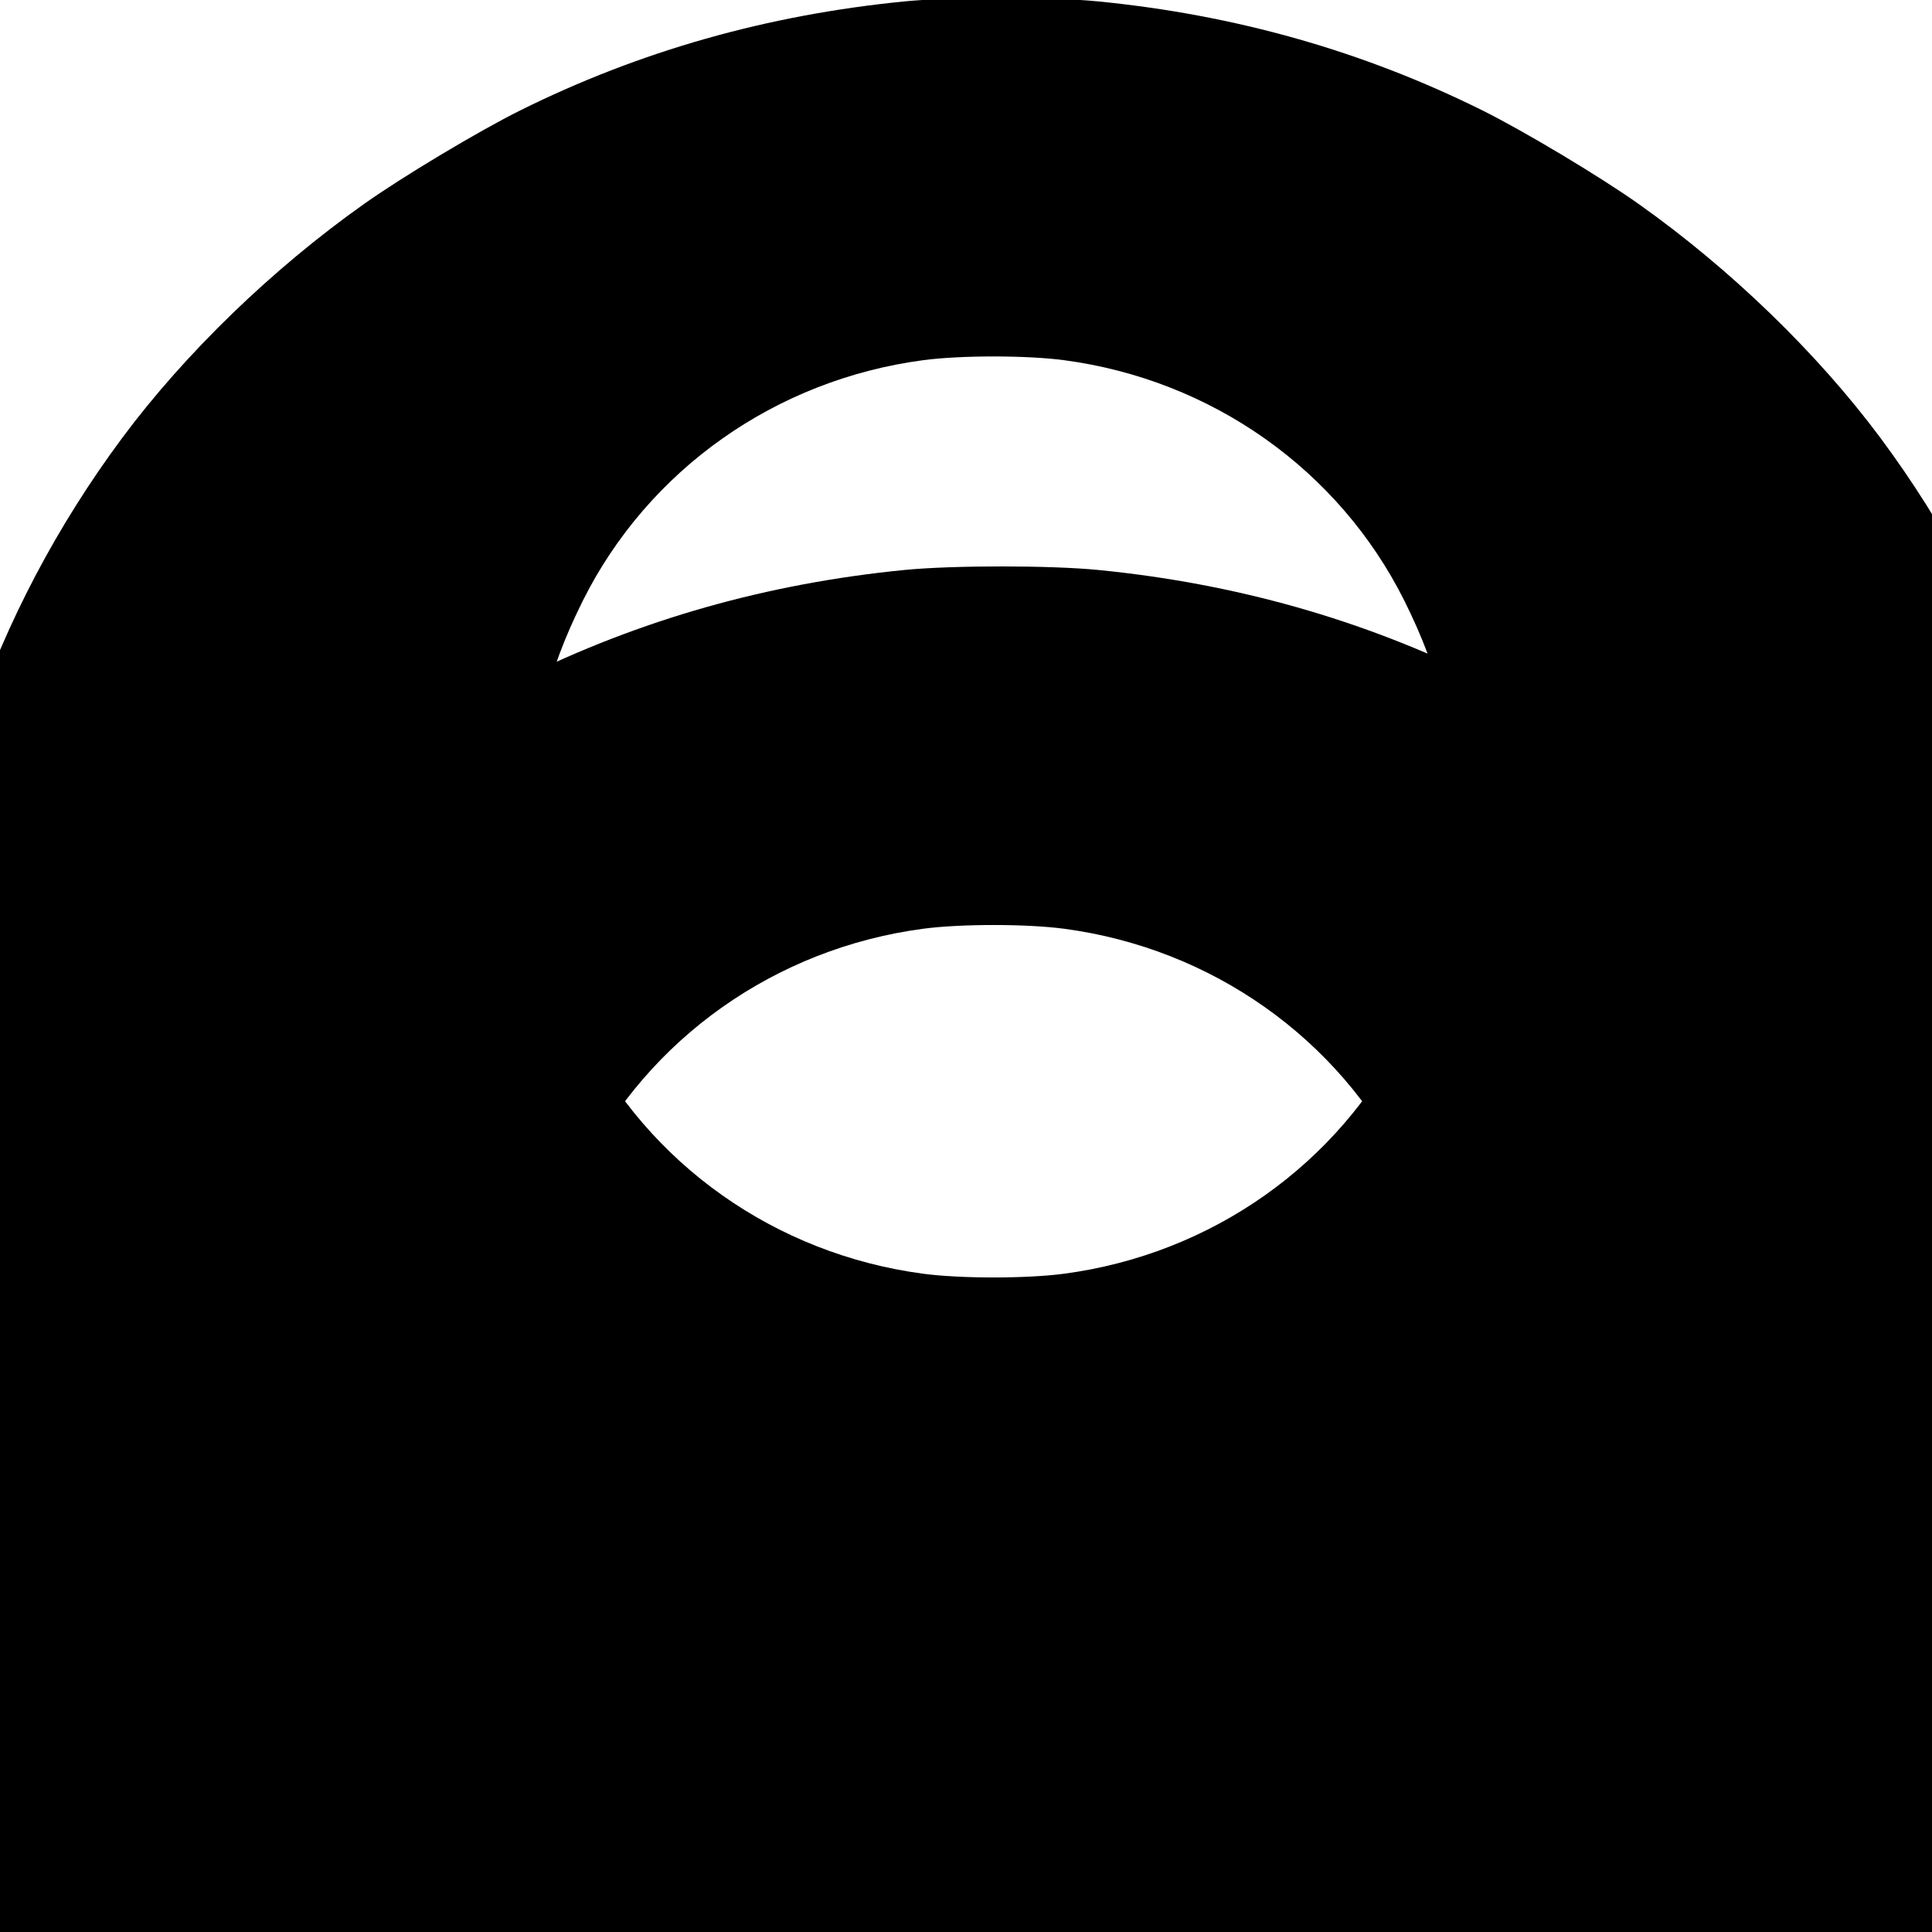<?xml version="1.0" standalone="no"?>
<!DOCTYPE svg PUBLIC "-//W3C//DTD SVG 20010904//EN" "http://www.w3.org/TR/2001/REC-SVG-20010904/DTD/svg10.dtd">
<svg version="1.0" xmlns="http://www.w3.org/2000/svg" width="700pt" height="700pt" viewBox="0 0 700 700" preserveAspectRatio="xMidYMid meet">
<g transform="translate(0,700) scale(0.1,-0.1)" fill="#000000" stroke="none">
<path d="M3278 6995 c-498 -49 -960 -180 -1393 -395 -149 -74 -425 -239 -566
-339 -332 -235 -647 -540 -875 -846 -475 -639 -733 -1397 -733 -2155 0 -758
258 -1516 733 -2155 228 -306 543 -611 875 -846 141 -100 417 -265 566 -339
433 -215 895 -346 1393 -395 174 -17 526 -17 700 0 498 49 960 180 1393 395
149 74 425 239 566 339 332 235 647 540 875 846 475 639 733 1397 733 2155 0
758 -258 1516 -733 2155 -228 306 -543 611 -875 846 -141 100 -417 265 -566
339 -433 215 -895 346 -1393 395 -174 17 -526 17 -700 0z m577 -1300 c535 -71
996 -397 1233 -871 131 -262 187 -496 187 -784 0 -288 -56 -522 -187 -784 -237
-474 -698 -800 -1233 -871 -136 -18 -374 -18 -510 0 -535 71 -996 397 -1233
871 -131 262 -187 496 -187 784 0 288 56 522 187 784 237 474 698 800 1233 871
136 18 374 18 510 0z"/>
<path d="M3278 4935 c-498 -49 -960 -180 -1393 -395 -149 -74 -425 -239 -566
-339 -332 -235 -647 -540 -875 -846 -475 -639 -733 -1397 -733 -2155 0 -758
258 -1516 733 -2155 228 -306 543 -611 875 -846 141 -100 417 -265 566 -339
433 -215 895 -346 1393 -395 174 -17 526 -17 700 0 498 49 960 180 1393 395
149 74 425 239 566 339 332 235 647 540 875 846 475 639 733 1397 733 2155 0
758 -258 1516 -733 2155 -228 306 -543 611 -875 846 -141 100 -417 265 -566
339 -433 215 -895 346 -1393 395 -174 17 -526 17 -700 0z m577 -1300 c535 -71
996 -397 1233 -871 131 -262 187 -496 187 -784 0 -288 -56 -522 -187 -784 -237
-474 -698 -800 -1233 -871 -136 -18 -374 -18 -510 0 -535 71 -996 397 -1233
871 -131 262 -187 496 -187 784 0 288 56 522 187 784 237 474 698 800 1233 871
136 18 374 18 510 0z"/>
</g>
</svg> 